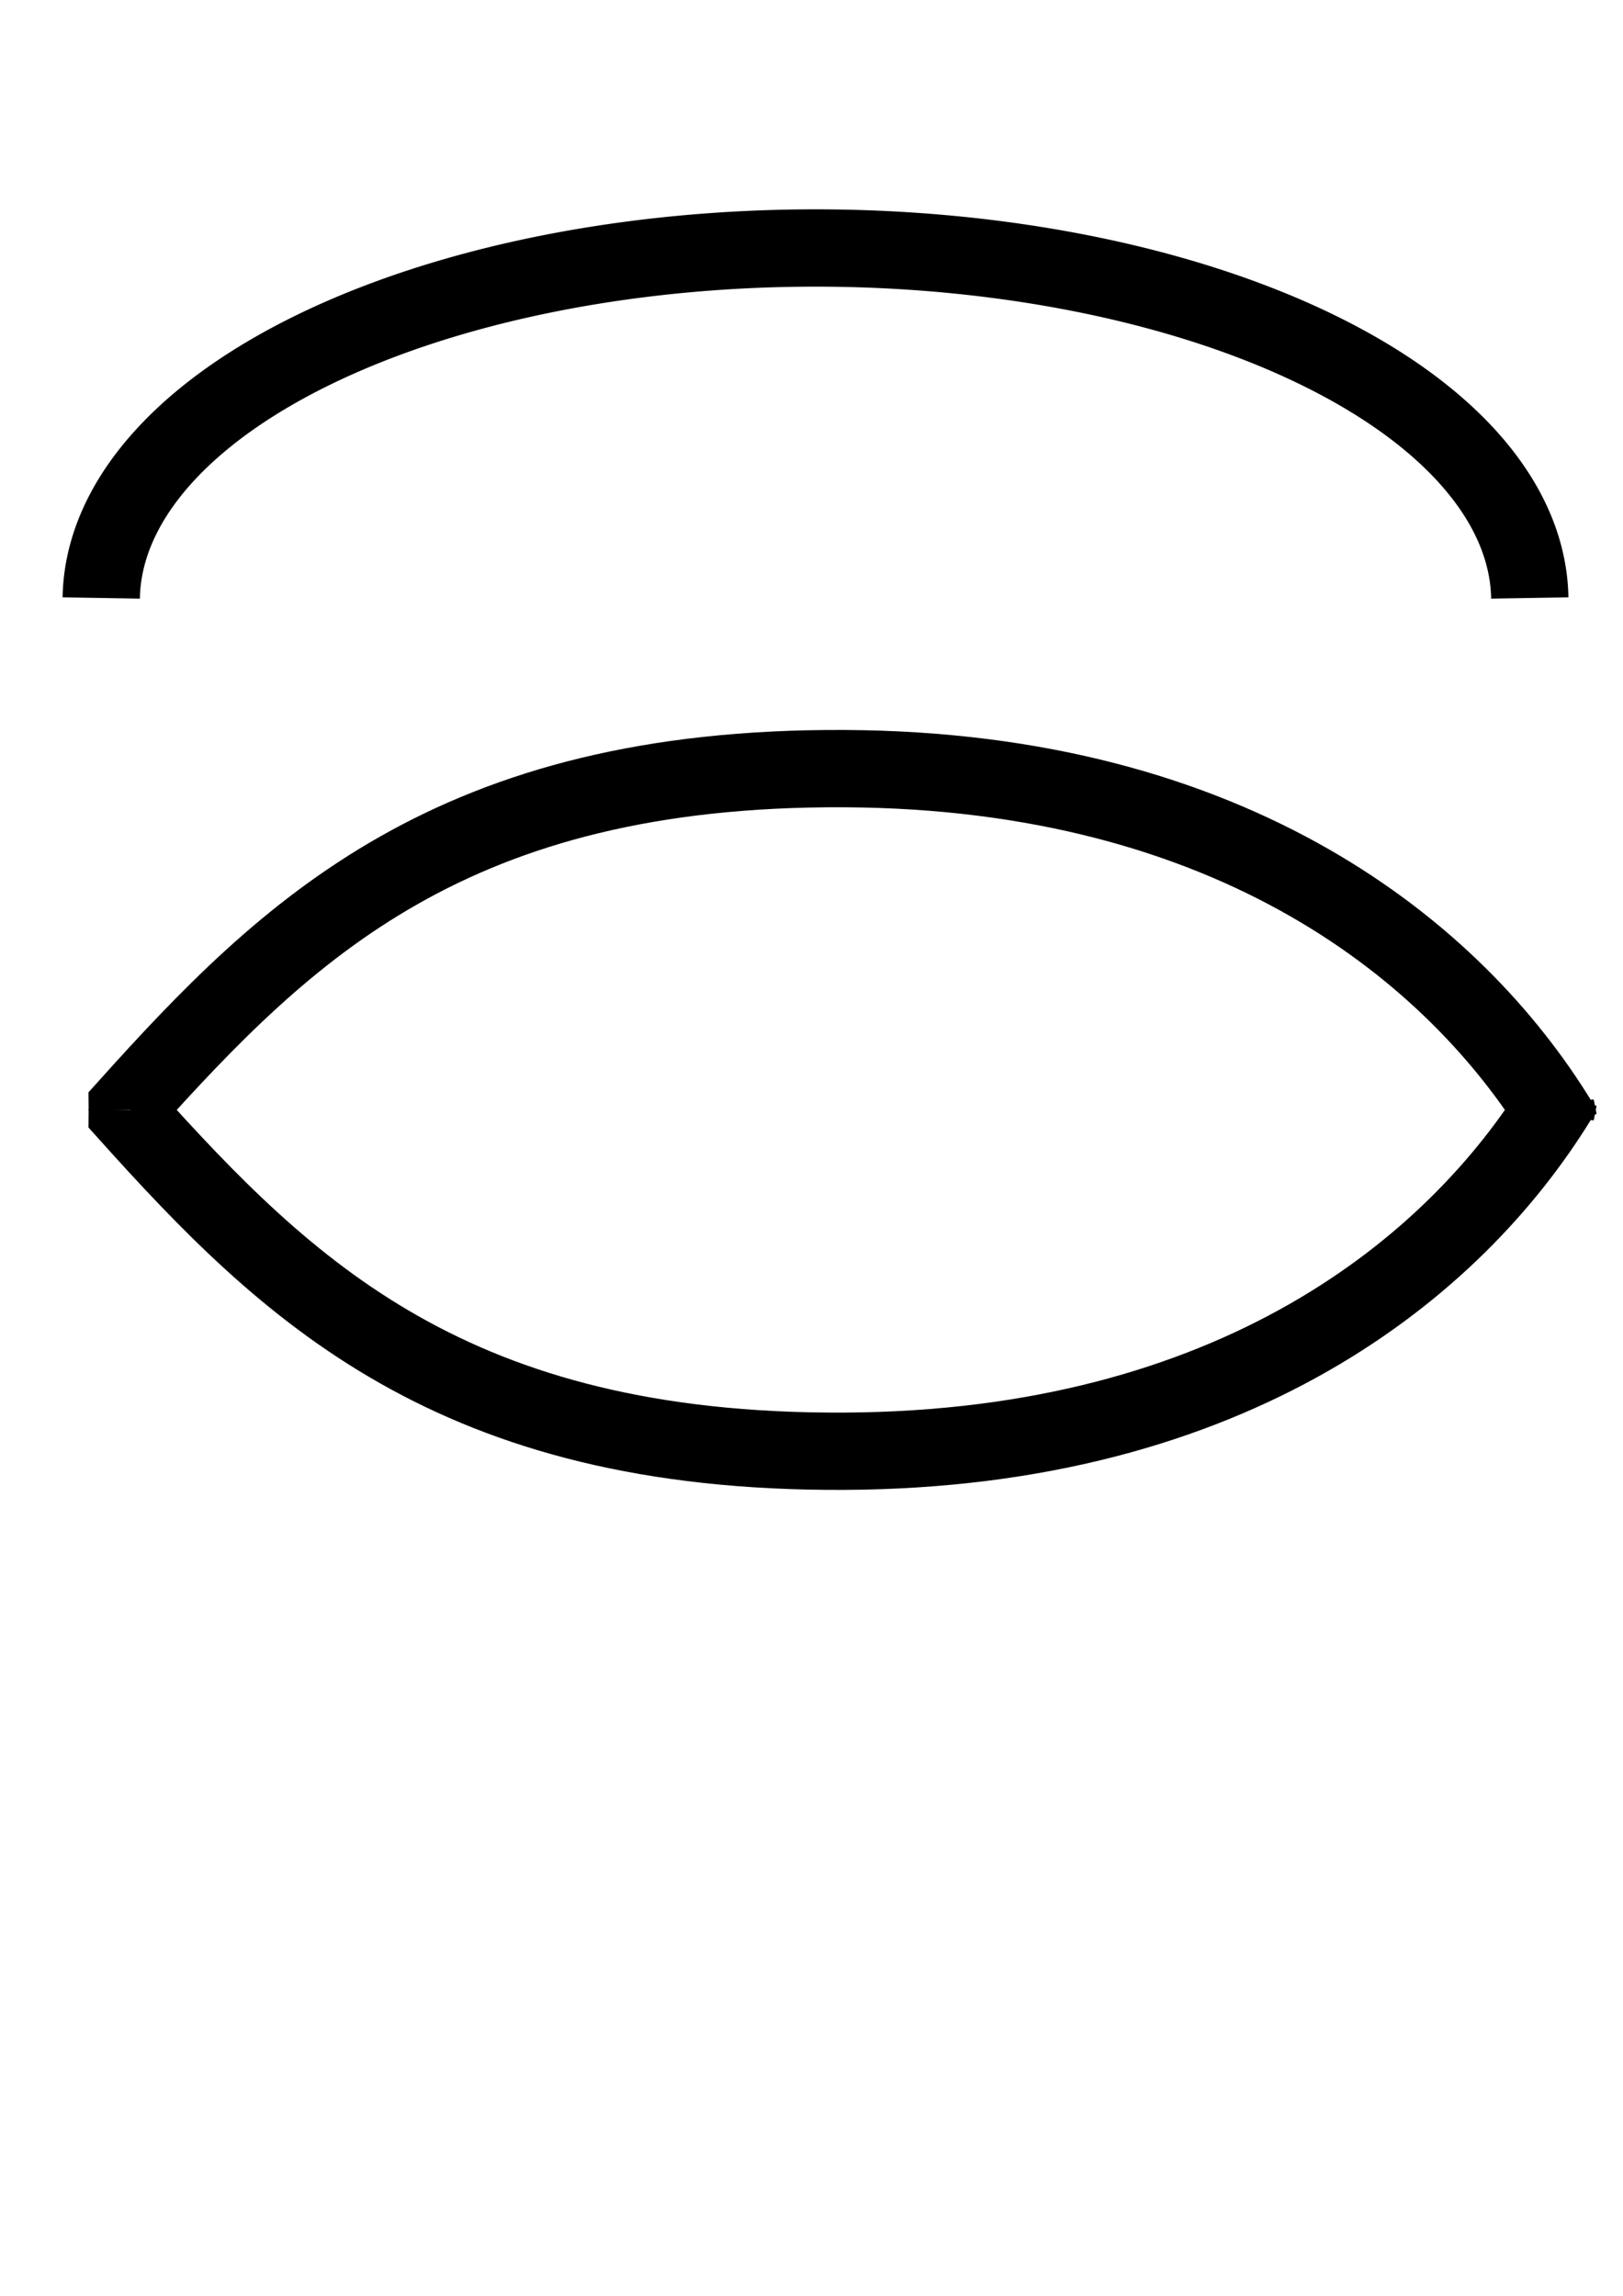 <?xml version="1.0" encoding="UTF-8" standalone="no"?>
<!-- Created with Inkscape (http://www.inkscape.org/) -->

<svg
   xmlns:dc="http://purl.org/dc/elements/1.1/"
   xmlns:cc="http://creativecommons.org/ns#"
   xmlns:rdf="http://www.w3.org/1999/02/22-rdf-syntax-ns#"
   xmlns:svg="http://www.w3.org/2000/svg"
   xmlns="http://www.w3.org/2000/svg"
   xmlns:sodipodi="http://sodipodi.sourceforge.net/DTD/sodipodi-0.dtd"
   xmlns:inkscape="http://www.inkscape.org/namespaces/inkscape"
   width="210mm"
   height="297mm"
   viewBox="0 0 210 297"
   version="1.1"
   id="svg8"
   inkscape:version="0.92.3 (2405546, 2018-03-11)"
   sodipodi:docname="prawieoko.svg">
  <defs
     id="defs2" />
  <sodipodi:namedview
     id="base"
     pagecolor="#ffffff"
     bordercolor="#666666"
     borderopacity="1.0"
     inkscape:pageopacity="0.0"
     inkscape:pageshadow="2"
     inkscape:zoom="0.70710678"
     inkscape:cx="301.30977"
     inkscape:cy="566.29136"
     inkscape:document-units="mm"
     inkscape:current-layer="layer1"
     showgrid="false"
     inkscape:window-width="1853"
     inkscape:window-height="1021"
     inkscape:window-x="67"
     inkscape:window-y="27"
     inkscape:window-maximized="1" />
  <g
     inkscape:label="Layer 1"
     inkscape:groupmode="layer"
     id="layer1">
    <path
       style="opacity:1;fill:none;fill-opacity:1;stroke:#000000;stroke-width:10;stroke-miterlimit:4;stroke-dasharray:none;stroke-opacity:1"
       d="m 201.304,143.587 c 0.002,0.125 0.003,0.25 0.003,0.374 v 0 l 0.374,-1.871 c -13.402,21.89 -42.009,45.4 -92.422,45.65 -50.648,0.251 -72.033,-20.677 -92.796,-43.779 0.003,-0.375 10e-4,-0.25 0.003,-0.375"
       id="path2375"
       inkscape:connector-curvature="0"
       sodipodi:nodetypes="ccccscc" />
    <path
       style="opacity:1;fill:none;fill-opacity:1;stroke:#000000;stroke-width:10;stroke-miterlimit:4;stroke-dasharray:none;stroke-opacity:1"
       d="m 13.099,77.357 a 92.422,45.65 0 0 1 92.419,-45.275 92.422,45.65 0 0 1 92.419,45.275"
       id="path2369"
       inkscape:connector-curvature="0" />
    <path
       sodipodi:nodetypes="ccccscc"
       inkscape:connector-curvature="0"
       id="path2379"
       d="m 201.304,143.587 c 0.002,-0.125 0.003,-0.25 0.003,-0.374 v 0 l 0.374,1.871 C 188.28,123.194 159.672,99.683 109.26,99.434 58.612,99.183 37.227,120.111 16.464,143.212 c 0.003,0.375 10e-4,0.25 0.003,0.375"
       style="opacity:1;fill:none;fill-opacity:1;stroke:#000000;stroke-width:10;stroke-miterlimit:4;stroke-dasharray:none;stroke-opacity:1" />
  </g>
</svg>

